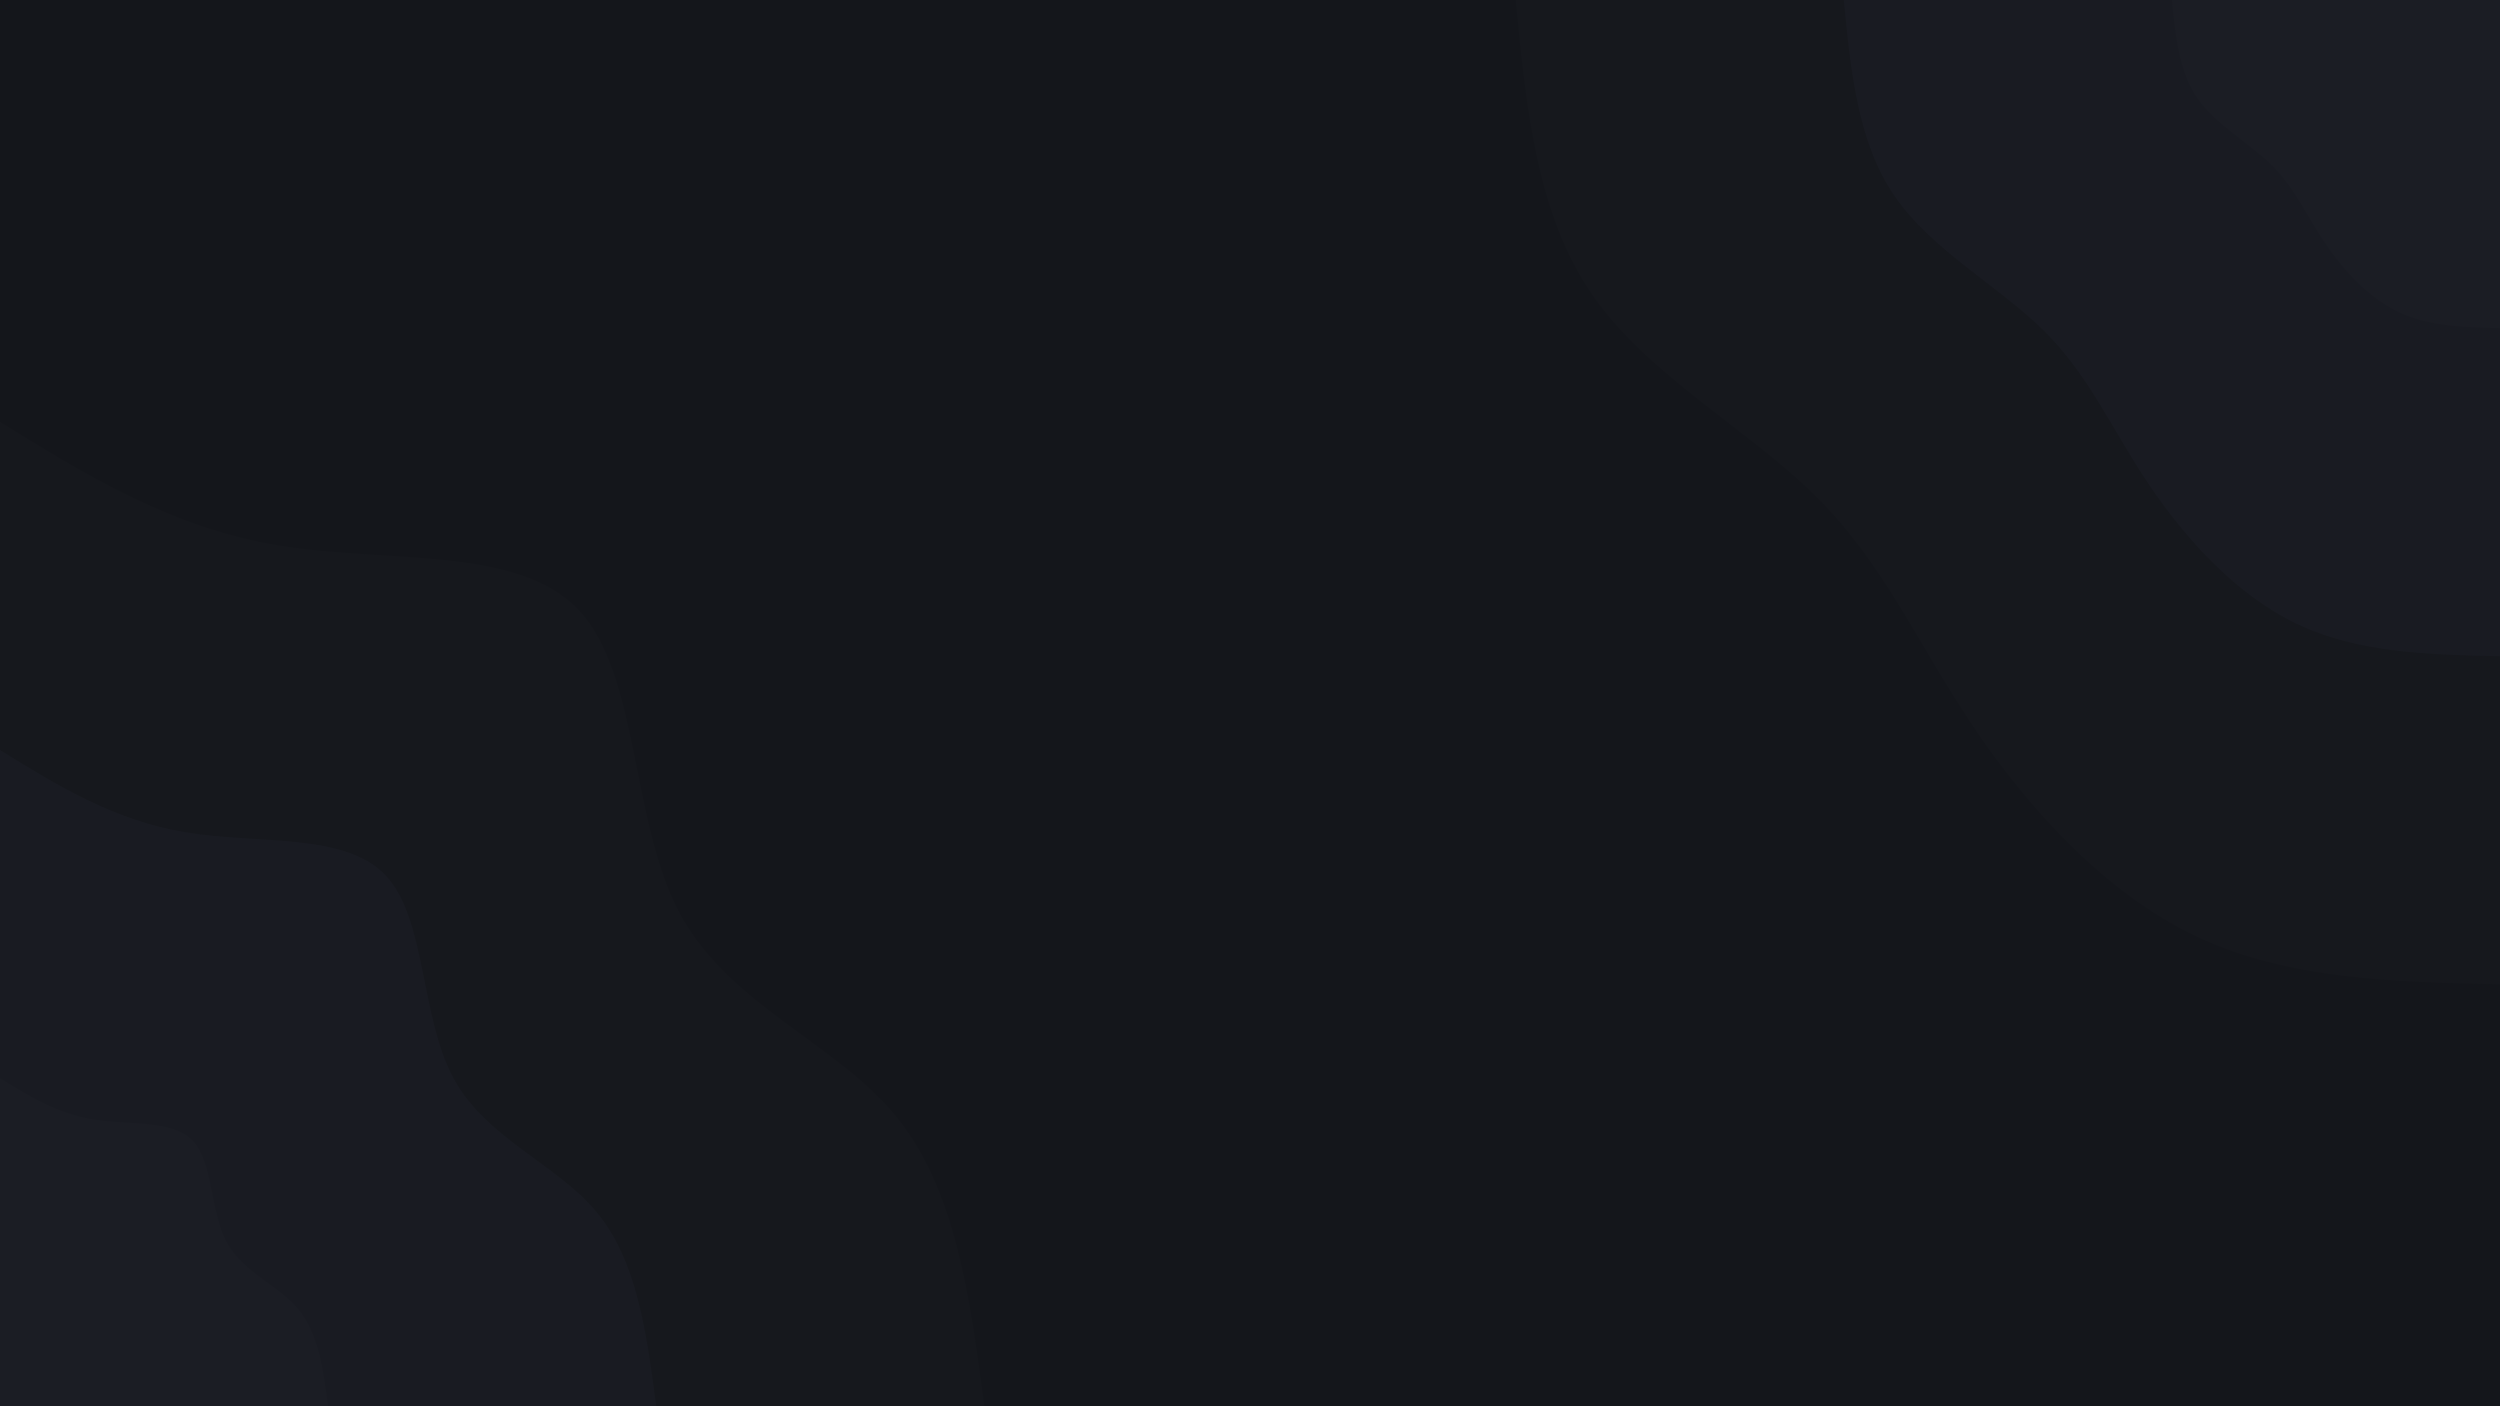 <svg id="visual" viewBox="0 0 1920 1080" width="1920" height="1080" xmlns="http://www.w3.org/2000/svg" xmlns:xlink="http://www.w3.org/1999/xlink" version="1.1"><rect x="0" y="0" width="1920" height="1080" fill="#14161B"></rect><defs><linearGradient id="grad1_0" x1="43.8%" y1="0%" x2="100%" y2="100%"><stop offset="14.444%" stop-color="#1b1d24" stop-opacity="1"></stop><stop offset="85.556%" stop-color="#1b1d24" stop-opacity="1"></stop></linearGradient></defs><defs><linearGradient id="grad1_1" x1="43.8%" y1="0%" x2="100%" y2="100%"><stop offset="14.444%" stop-color="#1b1d24" stop-opacity="1"></stop><stop offset="85.556%" stop-color="#171a1f" stop-opacity="1"></stop></linearGradient></defs><defs><linearGradient id="grad1_2" x1="43.8%" y1="0%" x2="100%" y2="100%"><stop offset="14.444%" stop-color="#14161b" stop-opacity="1"></stop><stop offset="85.556%" stop-color="#171a1f" stop-opacity="1"></stop></linearGradient></defs><defs><linearGradient id="grad2_0" x1="0%" y1="0%" x2="56.3%" y2="100%"><stop offset="14.444%" stop-color="#1b1d24" stop-opacity="1"></stop><stop offset="85.556%" stop-color="#1b1d24" stop-opacity="1"></stop></linearGradient></defs><defs><linearGradient id="grad2_1" x1="0%" y1="0%" x2="56.3%" y2="100%"><stop offset="14.444%" stop-color="#171a1f" stop-opacity="1"></stop><stop offset="85.556%" stop-color="#1b1d24" stop-opacity="1"></stop></linearGradient></defs><defs><linearGradient id="grad2_2" x1="0%" y1="0%" x2="56.3%" y2="100%"><stop offset="14.444%" stop-color="#171a1f" stop-opacity="1"></stop><stop offset="85.556%" stop-color="#14161b" stop-opacity="1"></stop></linearGradient></defs><g transform="translate(1920, 0)"><path d="M0 756C-81.7 754.2 -163.4 752.4 -233.6 719C-303.8 685.6 -362.6 620.6 -405 557.4C-447.3 494.2 -473.3 432.9 -525.1 381.5C-576.8 330 -654.3 288.4 -697.1 226.5C-739.9 164.6 -748 82.3 -756 0L0 0Z" fill="#16181d"></path><path d="M0 504C-54.5 502.8 -108.9 501.6 -155.7 479.3C-202.6 457.1 -241.7 413.7 -270 371.6C-298.2 329.5 -315.5 288.6 -350 254.3C-384.5 220 -436.2 192.3 -464.7 151C-493.3 109.7 -498.6 54.9 -504 0L0 0Z" fill="#191b22"></path><path d="M0 252C-27.2 251.4 -54.5 250.8 -77.9 239.7C-101.3 228.5 -120.9 206.9 -135 185.8C-149.1 164.7 -157.8 144.3 -175 127.2C-192.3 110 -218.1 96.1 -232.4 75.5C-246.6 54.9 -249.3 27.4 -252 0L0 0Z" fill="#1b1d24"></path></g><g transform="translate(0, 1080)"><path d="M0 -756C65.9 -715.3 131.8 -674.5 214.8 -661C297.7 -647.4 397.7 -661 444.4 -611.6C491 -562.2 484.3 -449.8 521.8 -379.1C559.4 -308.5 641.2 -279.6 687.6 -223.4C734 -167.2 745 -83.6 756 0L0 0Z" fill="#16181d"></path><path d="M0 -504C43.9 -476.8 87.9 -449.7 143.2 -440.7C198.5 -431.6 265.2 -440.7 296.2 -407.7C327.3 -374.8 322.8 -299.8 347.9 -252.7C372.9 -205.7 427.5 -186.4 458.4 -148.9C489.4 -111.5 496.7 -55.7 504 0L0 0Z" fill="#191b22"></path><path d="M0 -252C22 -238.4 43.9 -224.8 71.6 -220.3C99.2 -215.8 132.6 -220.3 148.1 -203.9C163.7 -187.4 161.4 -149.9 173.9 -126.4C186.5 -102.8 213.7 -93.2 229.2 -74.5C244.7 -55.7 248.3 -27.9 252 0L0 0Z" fill="#1b1d24"></path></g></svg>
